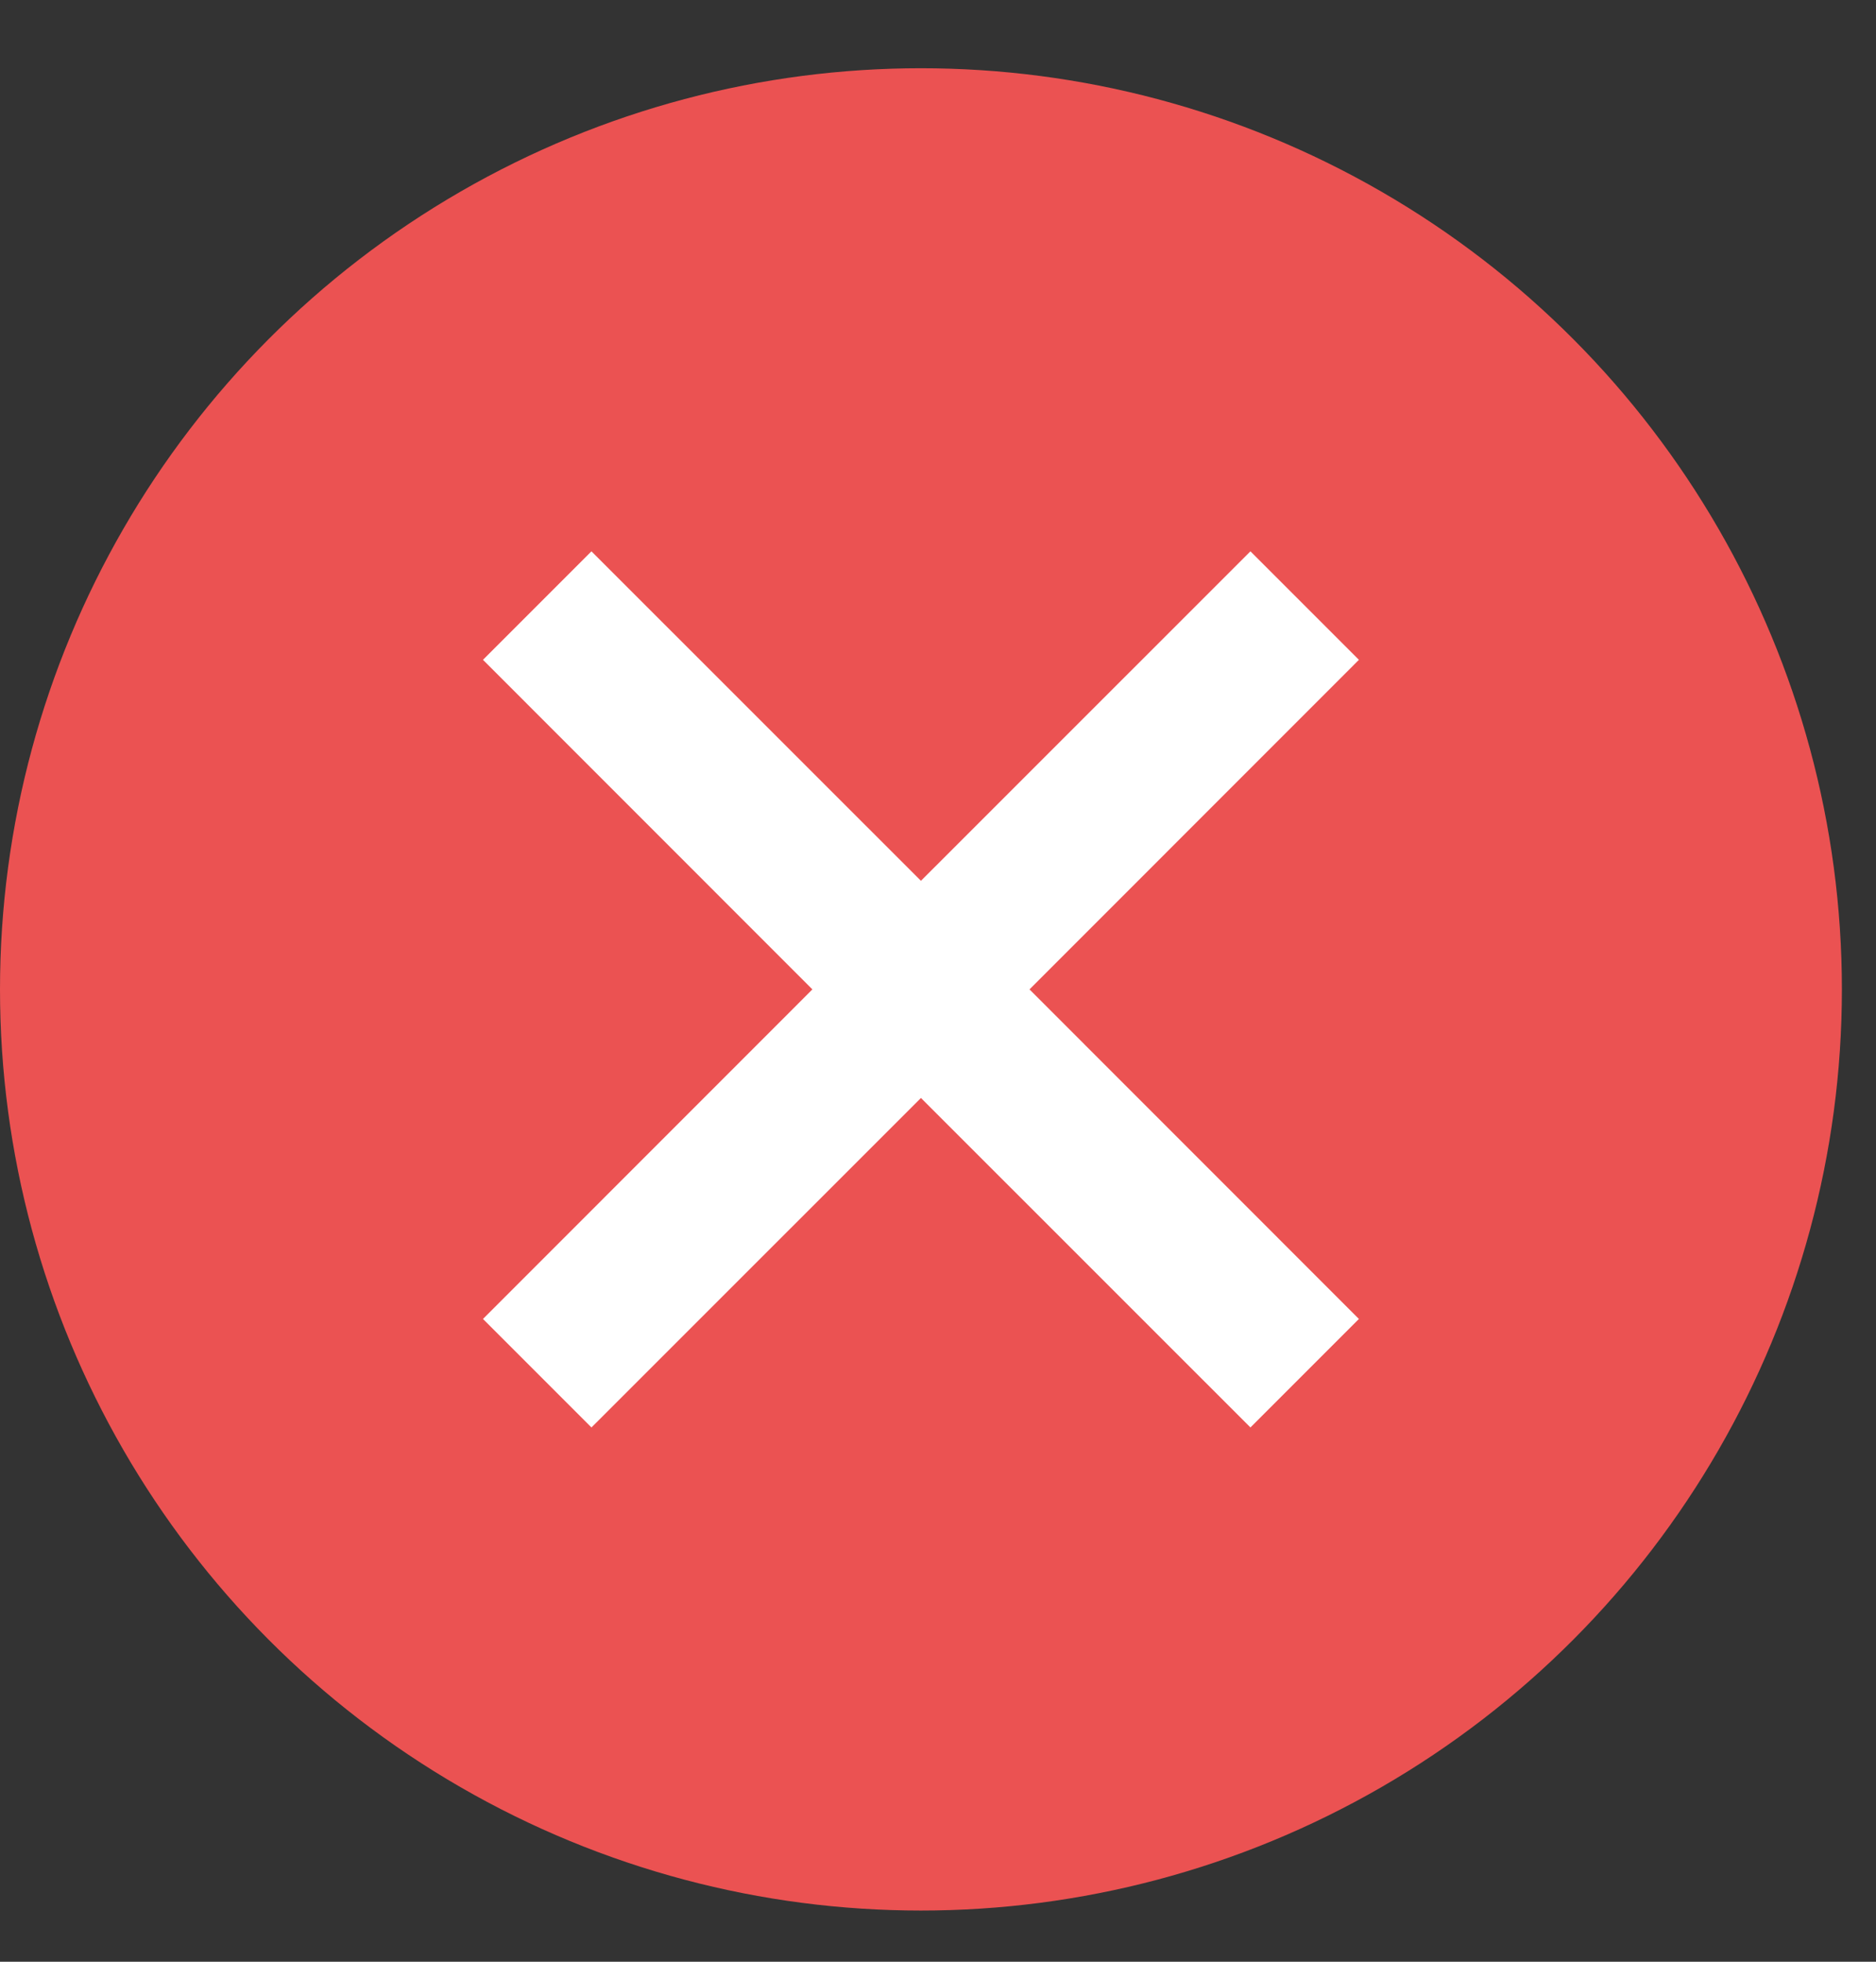<svg width="22" height="23" viewBox="0 0 22 23" fill="none" xmlns="http://www.w3.org/2000/svg">
<rect x="0" y="0" width="22" height="23" fill="#333333" stroke="none"/>
<circle cx="10.8" cy="11.6" r="10.8" fill="#EB5252"/>
<path d="M9.527 11.6L5.664 7.736L6.936 6.464L10.8 10.327L14.664 6.464L15.936 7.736L12.073 11.6L15.936 15.464L14.664 16.736L10.8 12.873L6.936 16.736L5.664 15.464L9.527 11.6Z" fill="white"/>
</svg>
